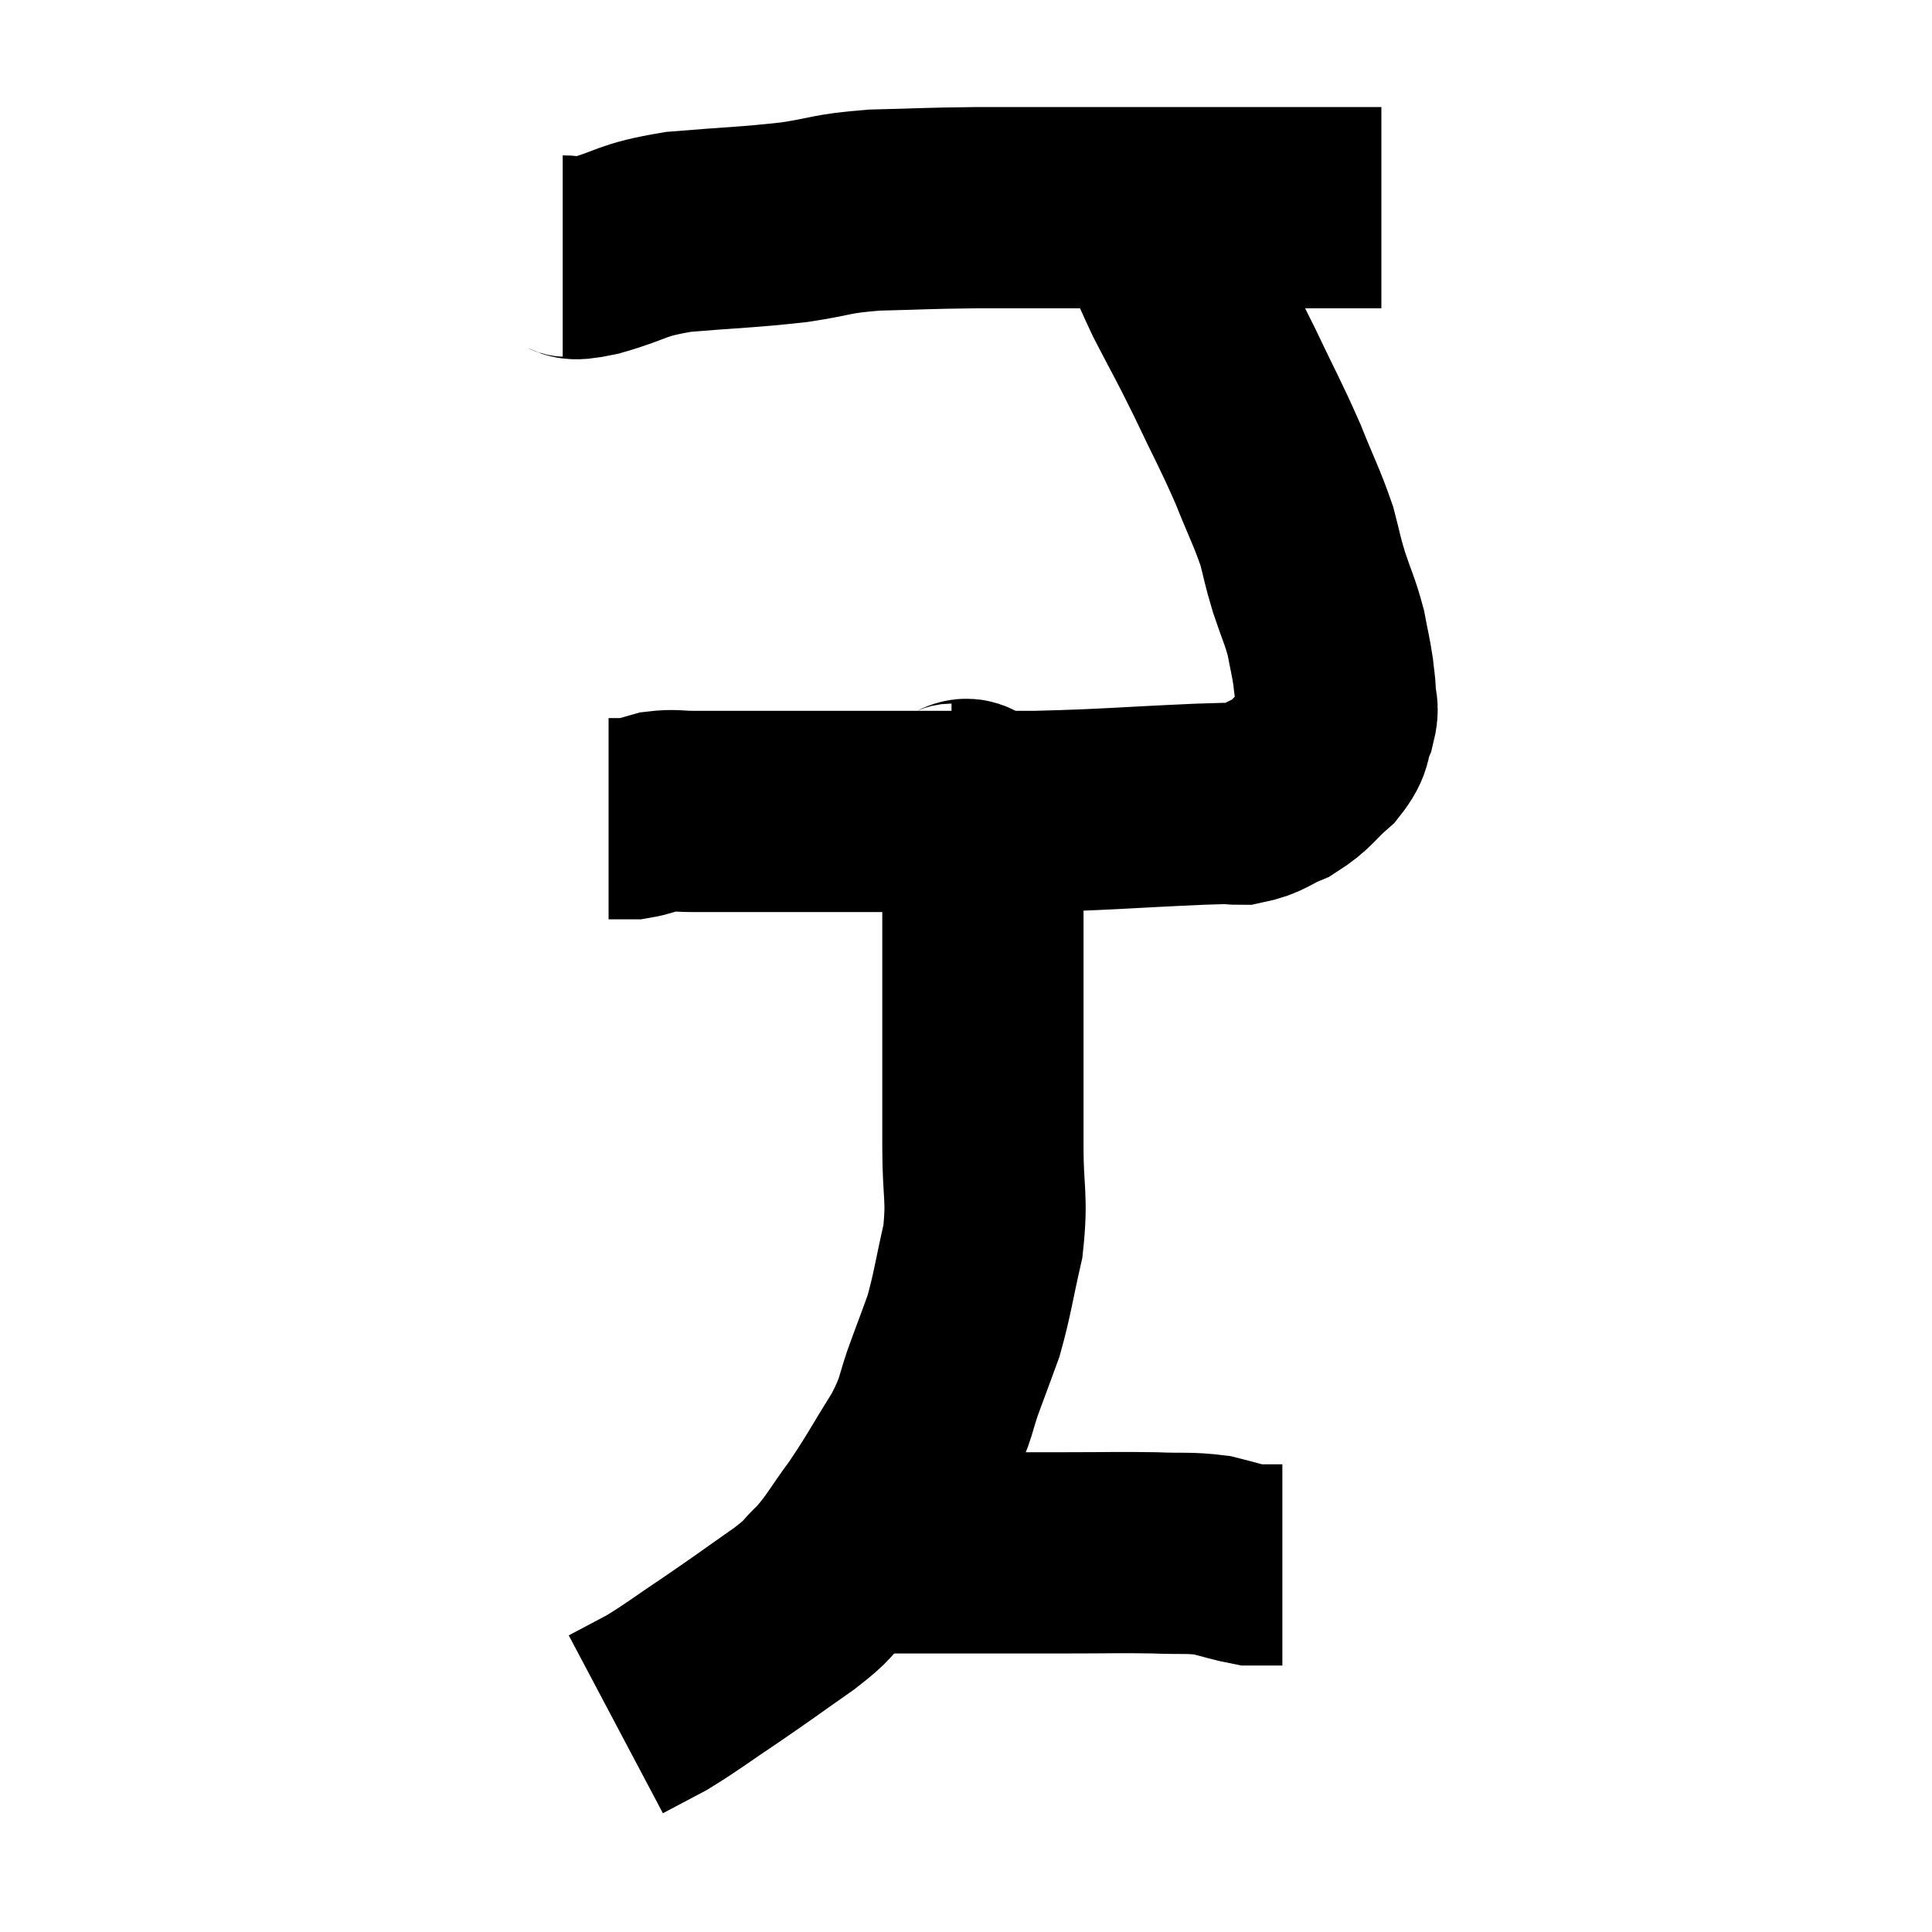<svg width="48" height="48" viewBox="0 0 48 48" xmlns="http://www.w3.org/2000/svg"><path d="M 13.98 6.36 C 14.37 6.36, 14.04 6.51, 14.76 6.36 C 15.81 6.06, 15.615 5.97, 16.86 5.76 C 18.3 5.64, 18.525 5.655, 19.74 5.52 C 20.73 5.37, 20.595 5.31, 21.72 5.22 C 22.98 5.19, 22.92 5.175, 24.24 5.16 C 25.62 5.16, 25.725 5.16, 27 5.16 C 28.17 5.16, 28.365 5.16, 29.34 5.16 C 30.12 5.16, 30.015 5.16, 30.9 5.16 C 31.89 5.16, 32.055 5.16, 32.88 5.16 C 33.54 5.16, 33.84 5.16, 34.2 5.16 C 34.26 5.16, 34.29 5.16, 34.32 5.16 L 34.32 5.16" fill="none" stroke="black" stroke-width="5"></path><path d="M 28.5 5.16 C 28.95 6.21, 28.92 6.24, 29.4 7.26 C 29.91 8.25, 29.895 8.175, 30.42 9.24 C 30.96 10.38, 31.05 10.5, 31.5 11.52 C 31.86 12.42, 31.965 12.585, 32.22 13.32 C 32.37 13.89, 32.34 13.86, 32.52 14.46 C 32.73 15.09, 32.79 15.165, 32.94 15.72 C 33.03 16.2, 33.06 16.29, 33.12 16.68 C 33.15 16.98, 33.165 16.98, 33.18 17.28 C 33.18 17.58, 33.27 17.52, 33.18 17.88 C 33 18.3, 33.15 18.3, 32.82 18.72 C 32.34 19.14, 32.355 19.245, 31.86 19.56 C 31.35 19.77, 31.35 19.875, 30.84 19.98 C 30.33 19.98, 31.095 19.935, 29.82 19.98 C 27.78 20.07, 27.54 20.115, 25.74 20.16 C 24.18 20.16, 24.12 20.16, 22.62 20.16 C 21.18 20.16, 21.09 20.16, 19.74 20.16 C 18.48 20.16, 18.06 20.16, 17.22 20.16 C 16.8 20.16, 16.755 20.115, 16.38 20.16 C 16.05 20.25, 15.99 20.295, 15.72 20.34 C 15.51 20.34, 15.405 20.34, 15.3 20.34 C 15.3 20.34, 15.345 20.34, 15.3 20.34 L 15.12 20.34" fill="none" stroke="black" stroke-width="5"></path><path d="M 23.64 19.98 C 23.91 19.98, 23.985 19.71, 24.18 19.98 C 24.3 20.52, 24.36 20.37, 24.42 21.06 C 24.42 21.9, 24.42 21.795, 24.42 22.74 C 24.42 23.79, 24.42 23.955, 24.42 24.84 C 24.42 25.56, 24.42 25.365, 24.42 26.28 C 24.42 27.39, 24.42 27.36, 24.42 28.5 C 24.42 29.67, 24.54 29.73, 24.42 30.84 C 24.18 31.89, 24.165 32.13, 23.94 32.94 C 23.73 33.51, 23.79 33.36, 23.52 34.08 C 23.19 34.95, 23.325 34.905, 22.86 35.82 C 22.26 36.78, 22.215 36.915, 21.66 37.74 C 21.15 38.43, 21.12 38.565, 20.64 39.12 C 20.19 39.54, 20.415 39.435, 19.74 39.96 C 18.84 40.59, 18.795 40.635, 17.94 41.22 C 17.13 41.76, 16.98 41.895, 16.32 42.3 C 15.81 42.57, 15.555 42.705, 15.3 42.84 C 15.3 42.84, 15.3 42.84, 15.3 42.84 L 15.3 42.84" fill="none" stroke="black" stroke-width="5"></path><path d="M 20.52 38.58 C 20.91 38.58, 20.565 38.58, 21.3 38.58 C 22.38 38.58, 22.155 38.58, 23.46 38.58 C 24.99 38.58, 25.215 38.58, 26.52 38.58 C 27.6 38.58, 27.78 38.565, 28.68 38.58 C 29.4 38.61, 29.52 38.565, 30.12 38.64 C 30.6 38.76, 30.765 38.82, 31.08 38.88 C 31.23 38.88, 31.185 38.88, 31.38 38.88 L 31.86 38.88" fill="none" stroke="black" stroke-width="5"></path></svg>